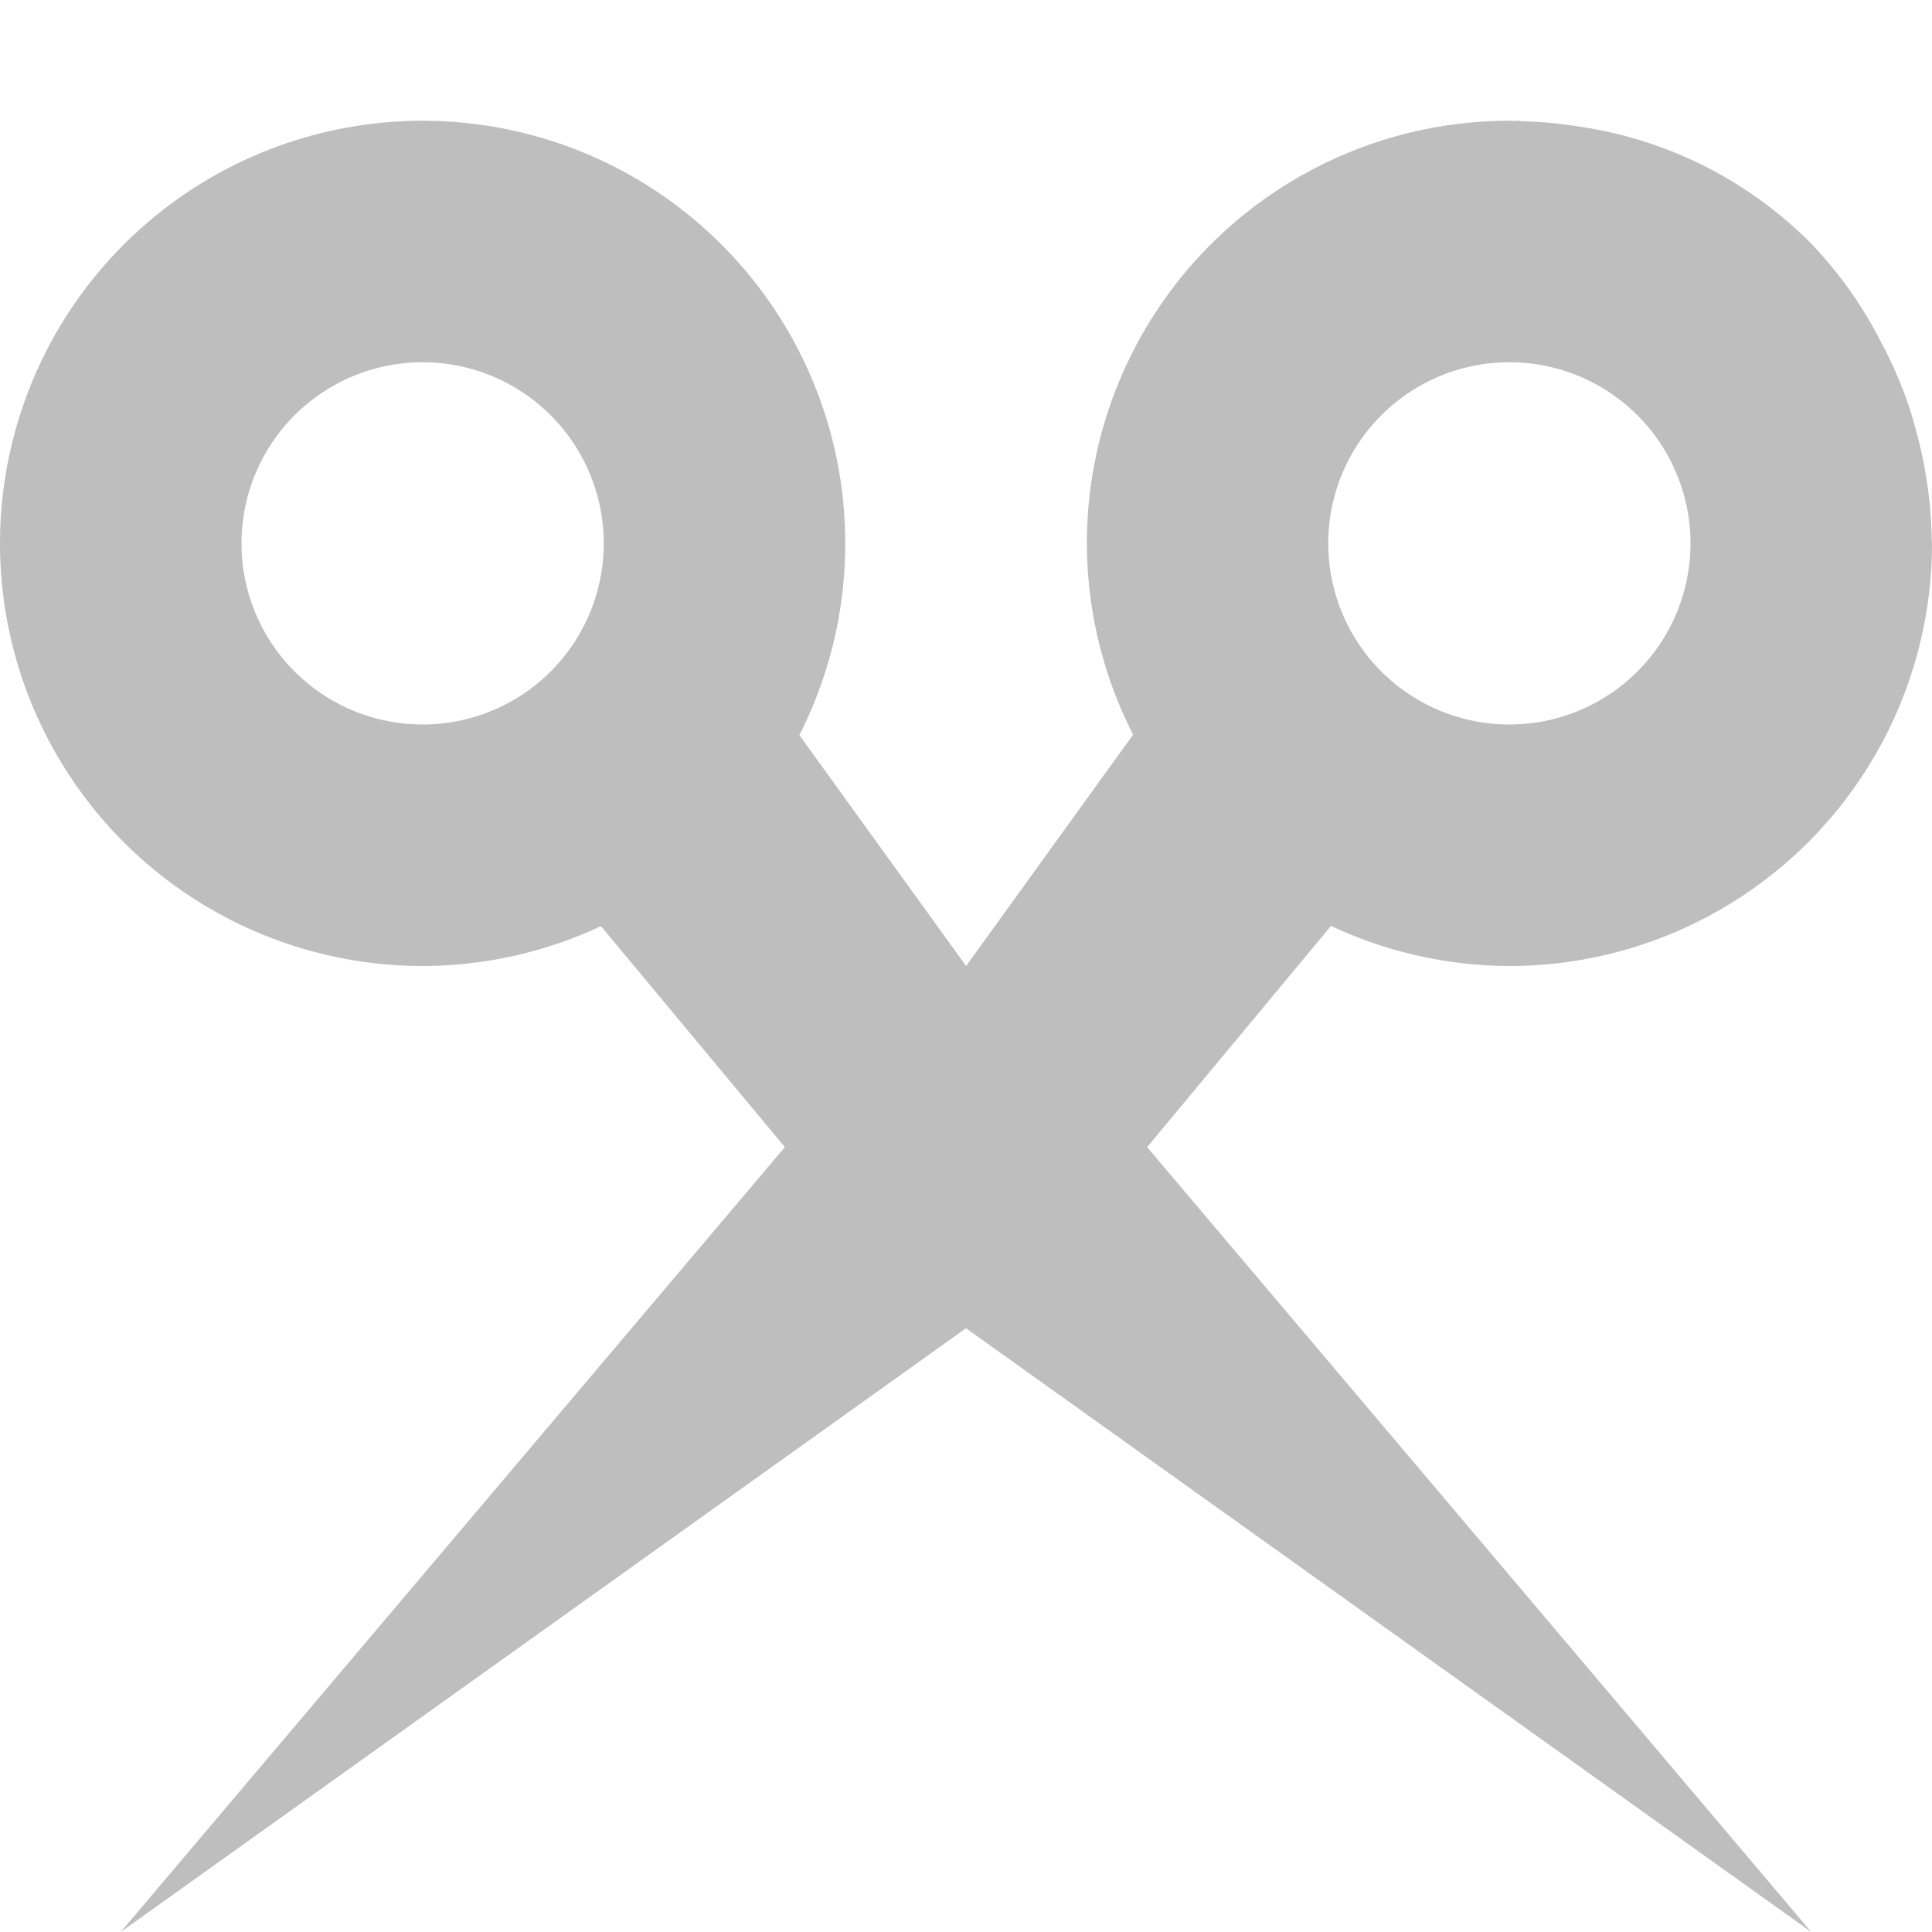 <svg xmlns="http://www.w3.org/2000/svg" width="16" height="16"><defs><style id="current-color-scheme" type="text/css"></style></defs><path d="M3.5 1A3.5 3.5 0 0 0 0 4.5 3.5 3.5 0 0 0 3.5 8a3.5 3.5 0 0 0 1.477-.33L6.5 9.5 1 16l7-5 7 5-5.5-6.5 1.523-1.832A3.5 3.5 0 0 0 12.5 8 3.5 3.5 0 0 0 16 4.5a3.5 3.5 0 0 0-.002-.025l-.002-.059a3.5 3.5 0 0 0-.045-.47 3.582 3.582 0 0 0-.076-.354 3.5 3.5 0 0 0-.059-.205 3.438 3.438 0 0 0-.244-.565 3.412 3.412 0 0 0-.576-.808 3.389 3.389 0 0 0-1.9-.963 3.5 3.5 0 0 0-.027-.004 3.5 3.5 0 0 0-.461-.043c-.012 0-.024-.004-.036-.004l-.017.002A3.5 3.5 0 0 0 12.501 1a3.5 3.5 0 0 0-3.5 3.5 3.5 3.5 0 0 0 .383 1.584L8.001 8 6.62 6.088A3.5 3.5 0 0 0 7 4.5a3.5 3.5 0 0 0-3.5-3.5zm0 2A1.5 1.5 0 0 1 5 4.5 1.5 1.5 0 0 1 3.5 6 1.5 1.5 0 0 1 2 4.5 1.5 1.5 0 0 1 3.5 3zm9 0A1.5 1.5 0 0 1 14 4.5 1.5 1.5 0 0 1 12.5 6 1.5 1.5 0 0 1 11 4.5 1.5 1.5 0 0 1 12.5 3z" fill="currentColor" color="#bebebe"/></svg>